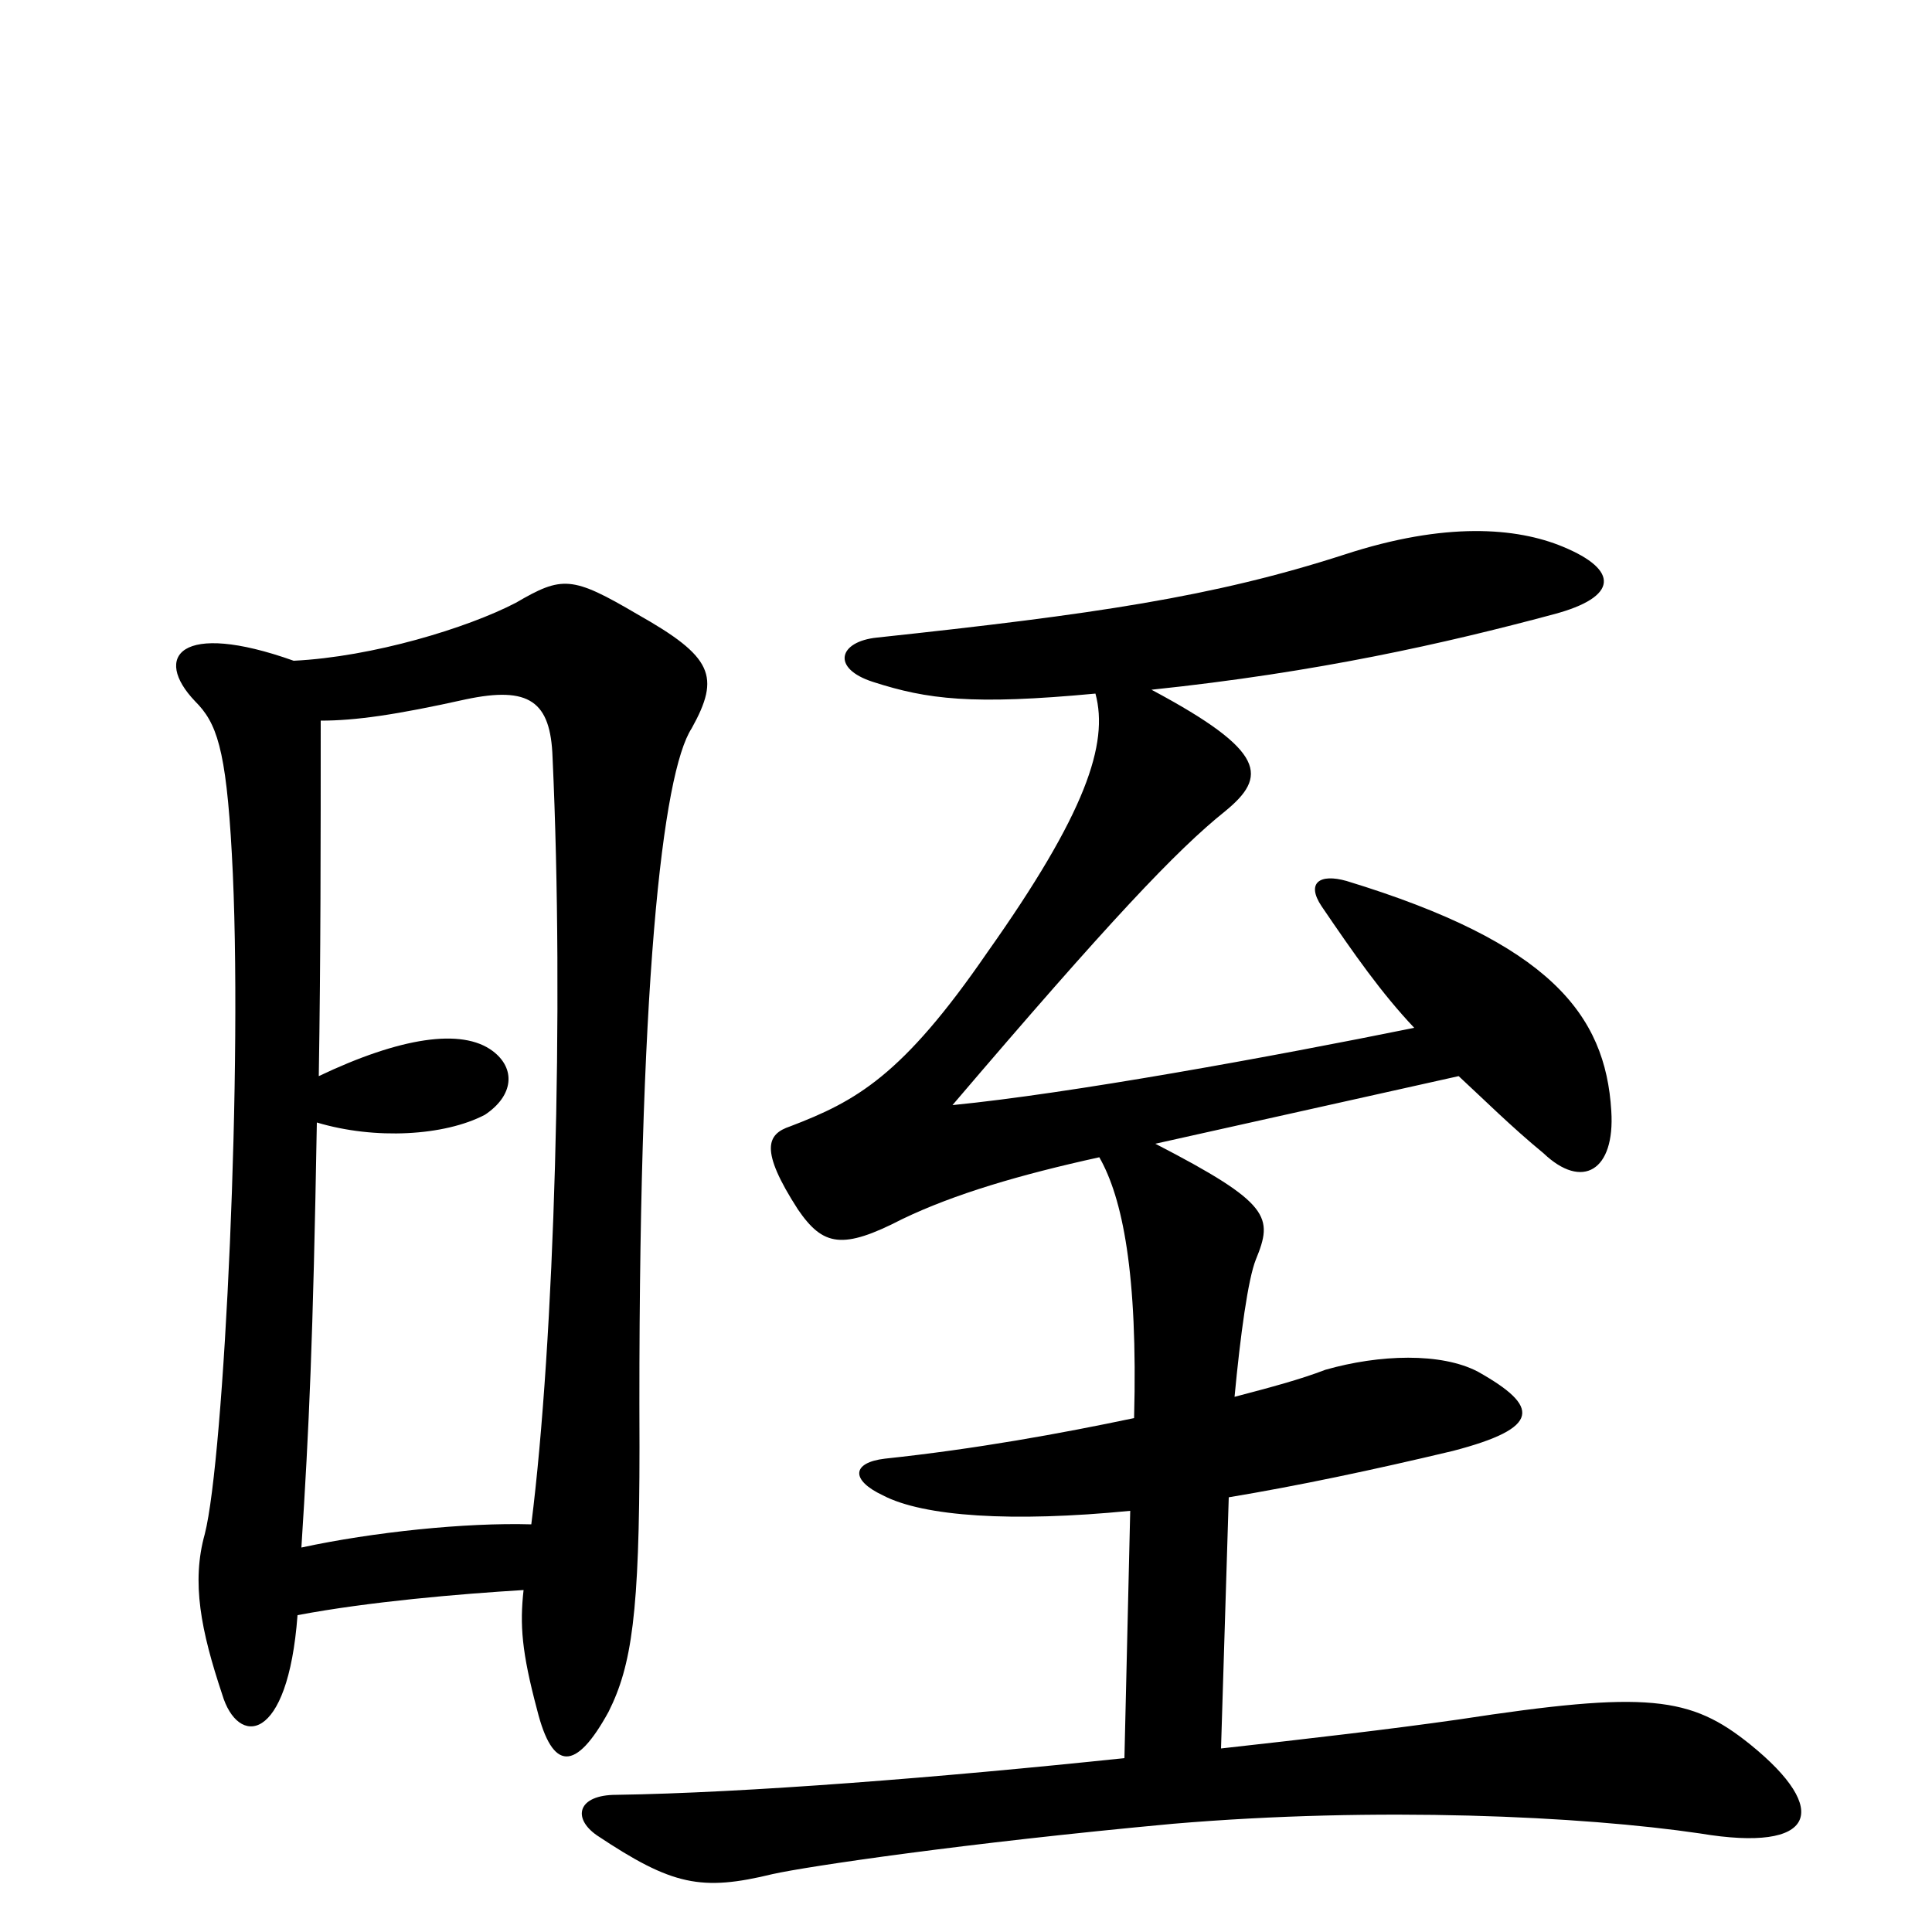 <svg xmlns="http://www.w3.org/2000/svg" viewBox="0 -1000 1000 1000">
	<path fill="#000000" d="M275 -211C241 -212 193 -207 156 -199C160 -262 162 -305 164 -419C194 -410 230 -412 251 -423C266 -433 267 -447 255 -456C239 -468 207 -463 165 -443C166 -504 166 -566 166 -627C184 -627 205 -630 241 -638C274 -645 285 -637 286 -608C292 -478 287 -306 275 -211ZM152 -658C93 -679 79 -660 101 -637C112 -626 117 -613 120 -558C126 -451 116 -245 106 -206C99 -181 104 -156 115 -123C123 -96 149 -97 154 -164C191 -171 238 -175 271 -177C269 -159 270 -145 278 -115C286 -83 298 -83 315 -114C327 -138 331 -165 331 -251C330 -491 343 -600 358 -623C373 -650 369 -660 330 -682C296 -702 291 -702 267 -688C242 -675 193 -660 152 -658ZM732 -468C658 -453 554 -434 493 -428C574 -523 609 -560 634 -580C656 -598 656 -611 596 -643C682 -652 748 -667 804 -682C838 -691 838 -705 809 -717C785 -727 748 -730 696 -713C628 -691 566 -682 454 -670C434 -668 430 -654 452 -647C480 -638 503 -635 567 -641C574 -615 562 -579 511 -507C467 -443 443 -430 409 -417C397 -413 393 -405 413 -374C426 -355 436 -353 467 -369C494 -382 528 -392 569 -401C581 -380 589 -341 587 -266C549 -258 505 -250 458 -245C441 -243 440 -234 457 -226C478 -215 524 -212 585 -218L582 -90C487 -80 386 -72 319 -71C299 -71 296 -59 309 -50C348 -24 363 -21 400 -30C418 -34 499 -46 607 -56C713 -65 819 -60 880 -51C940 -41 948 -63 906 -97C875 -122 853 -125 755 -110C720 -105 677 -100 632 -95L636 -225C672 -231 710 -239 752 -249C798 -261 797 -272 765 -290C746 -300 714 -299 686 -291C673 -286 658 -282 639 -277C642 -309 646 -338 650 -348C659 -370 658 -377 598 -408L755 -443C768 -431 782 -417 799 -403C819 -384 836 -394 834 -425C831 -475 802 -512 697 -544C683 -548 676 -543 684 -531C701 -506 715 -486 732 -468Z"/>
</svg>